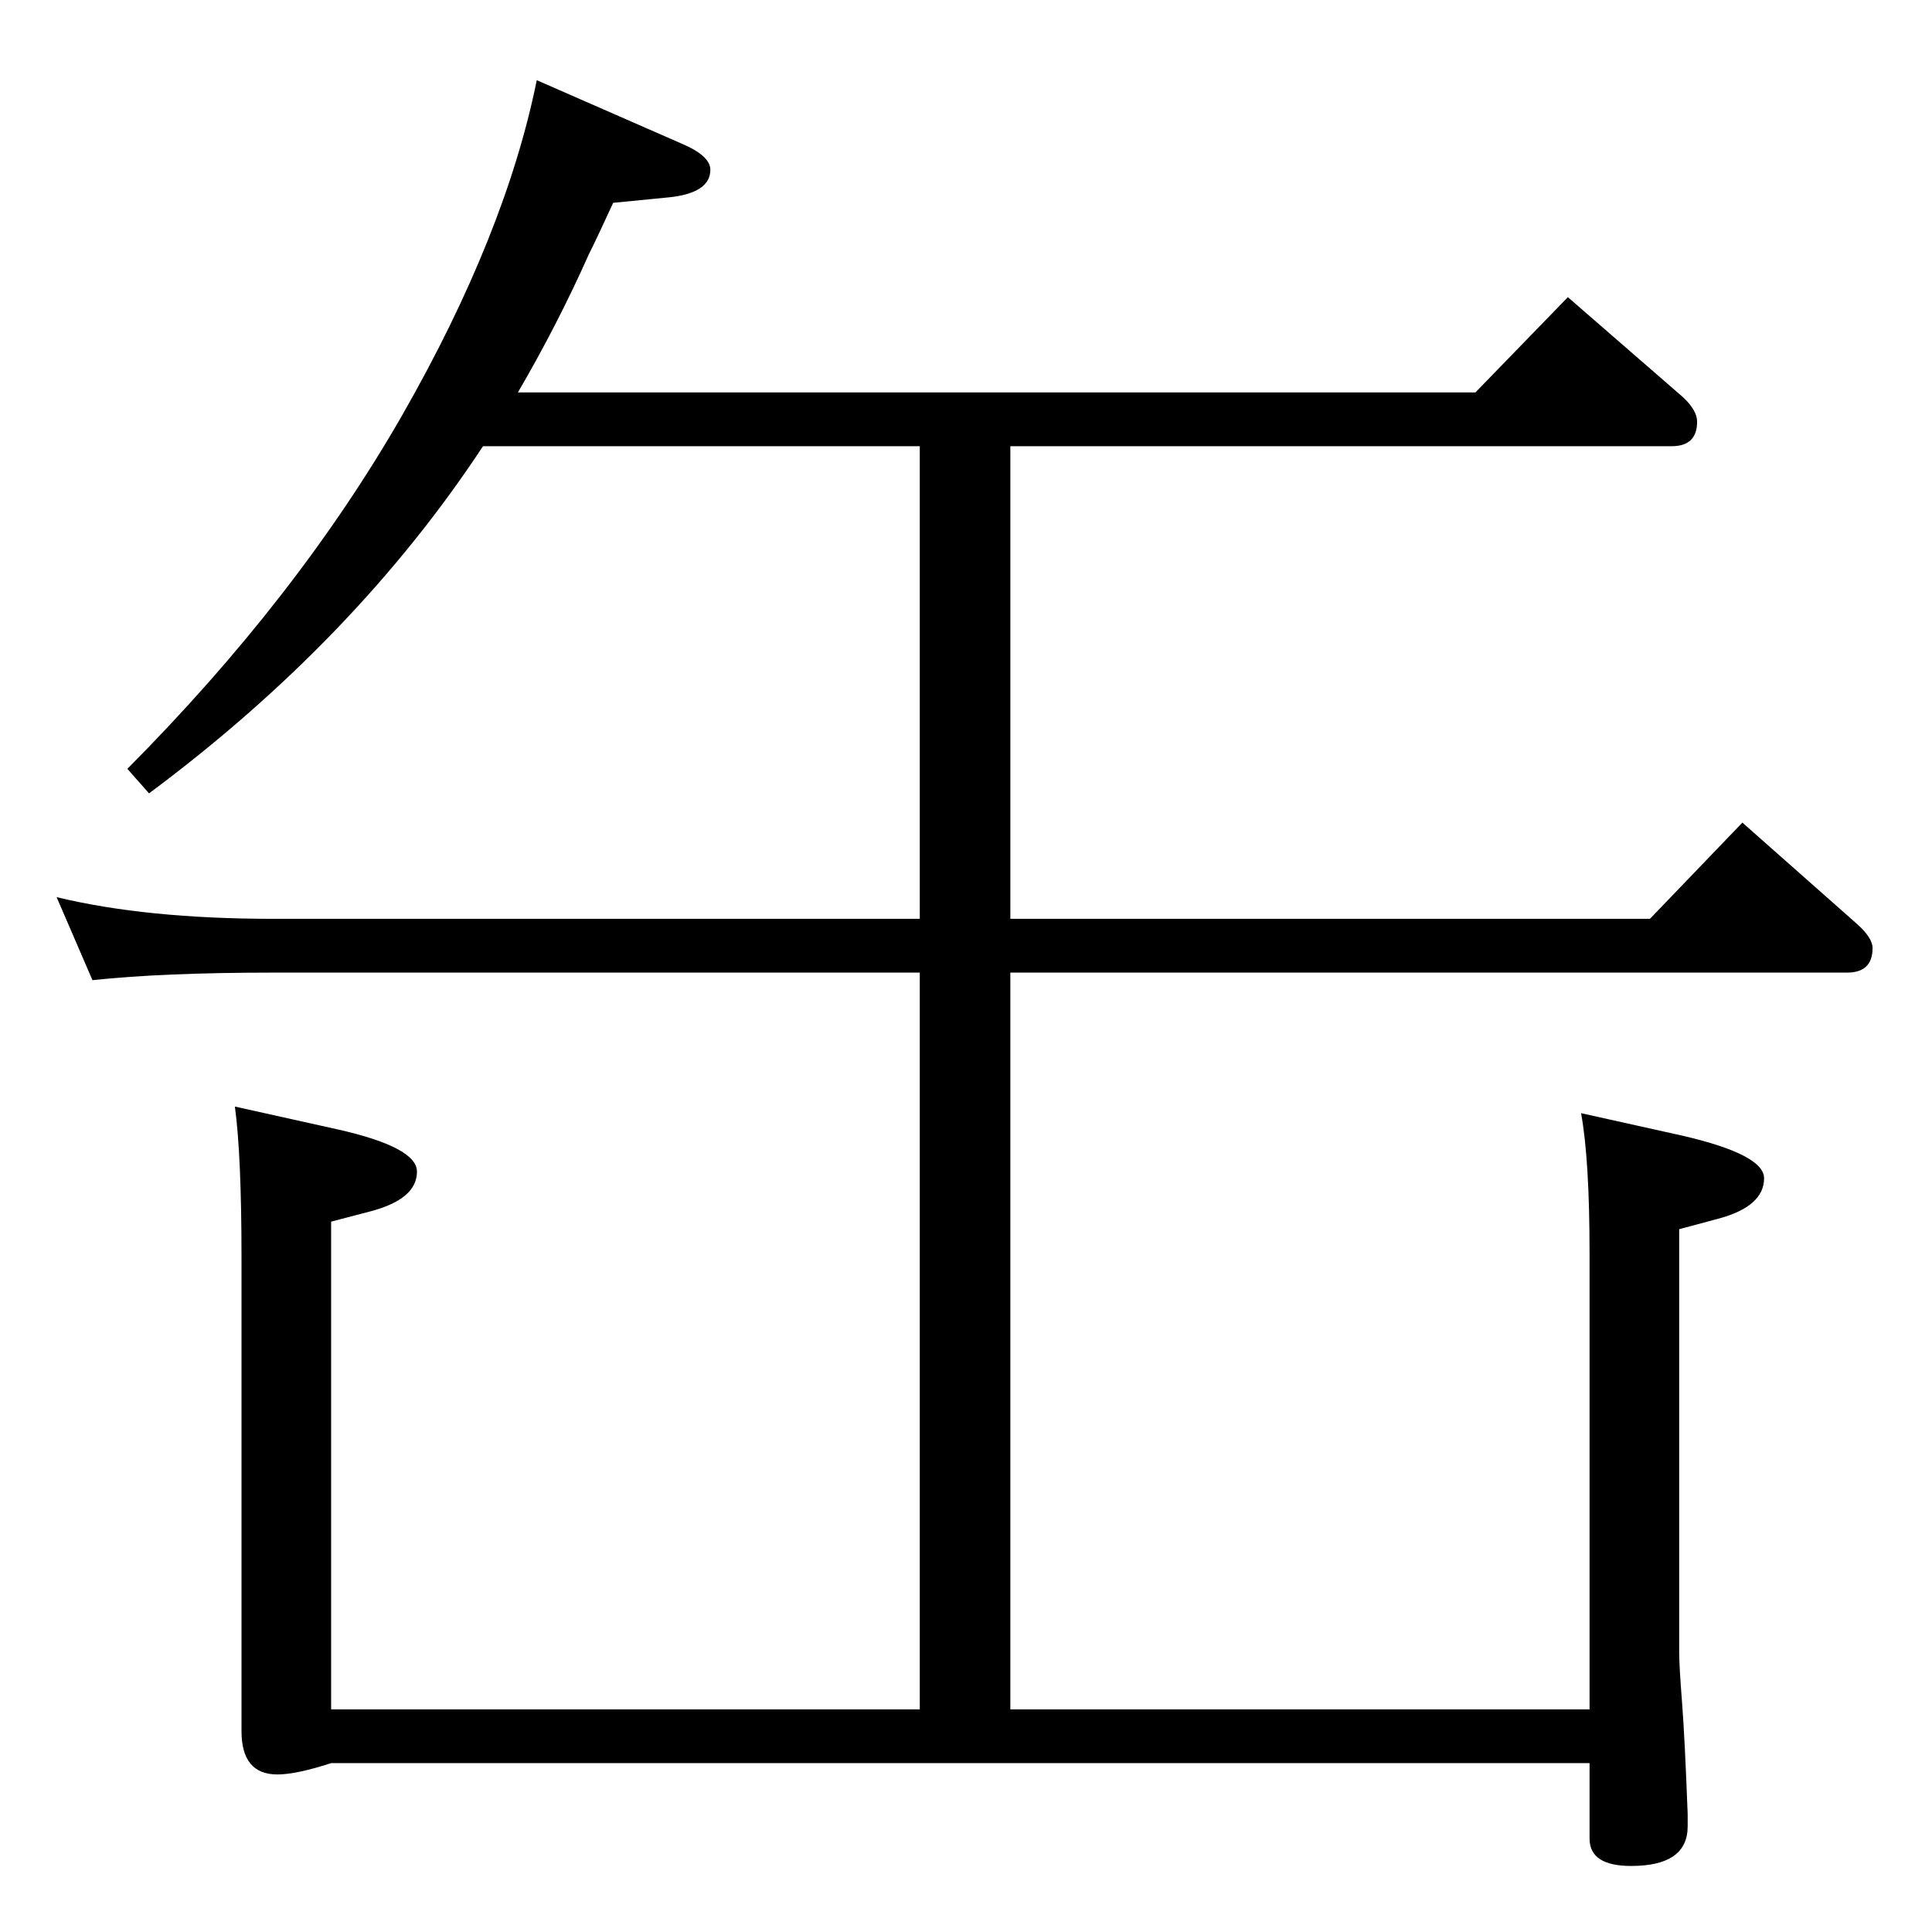 <?xml version="1.0" standalone="no"?>
<!DOCTYPE svg PUBLIC "-//W3C//DTD SVG 1.1//EN" "http://www.w3.org/Graphics/SVG/1.1/DTD/svg11.dtd" >
<svg xmlns="http://www.w3.org/2000/svg" xmlns:xlink="http://www.w3.org/1999/xlink" version="1.1" viewBox="0 -410 2048 2048">
  <g transform="matrix(1 0 0 -1 0 1638)">
   <path fill="currentColor"
d="M1071 1575v-501h678l98 102l121 -107q17 -15 17 -26q0 -26 -27 -26h-887v-781h614v483q0 100 -9 149l108 -24q86 -20 86 -45q0 -30 -49 -43l-41 -11v-448q0 -15 3 -53q3 -39 6 -119v-13q0 -42 -60 -42q-44 0 -44 29v80h-1334q-37 -12 -57 -12q-38 0 -38 46v502
q0 108 -7 160l108 -24q85 -19 85 -45q0 -29 -49 -42l-42 -11v-517h624v781h-685q-117 0 -192 -8l-38 88q95 -23 230 -23h685v501h-463q-135 -205 -354 -368l-23 26q181 182 292 376q109 191 142 354l153 -67q31 -13 31 -28q0 -24 -42 -29l-61 -6q-17 -37 -26 -55
q-33 -74 -75 -146h1015l98 101l122 -106q15 -14 15 -26q0 -26 -27 -26h-701z" />
  </g>

</svg>
